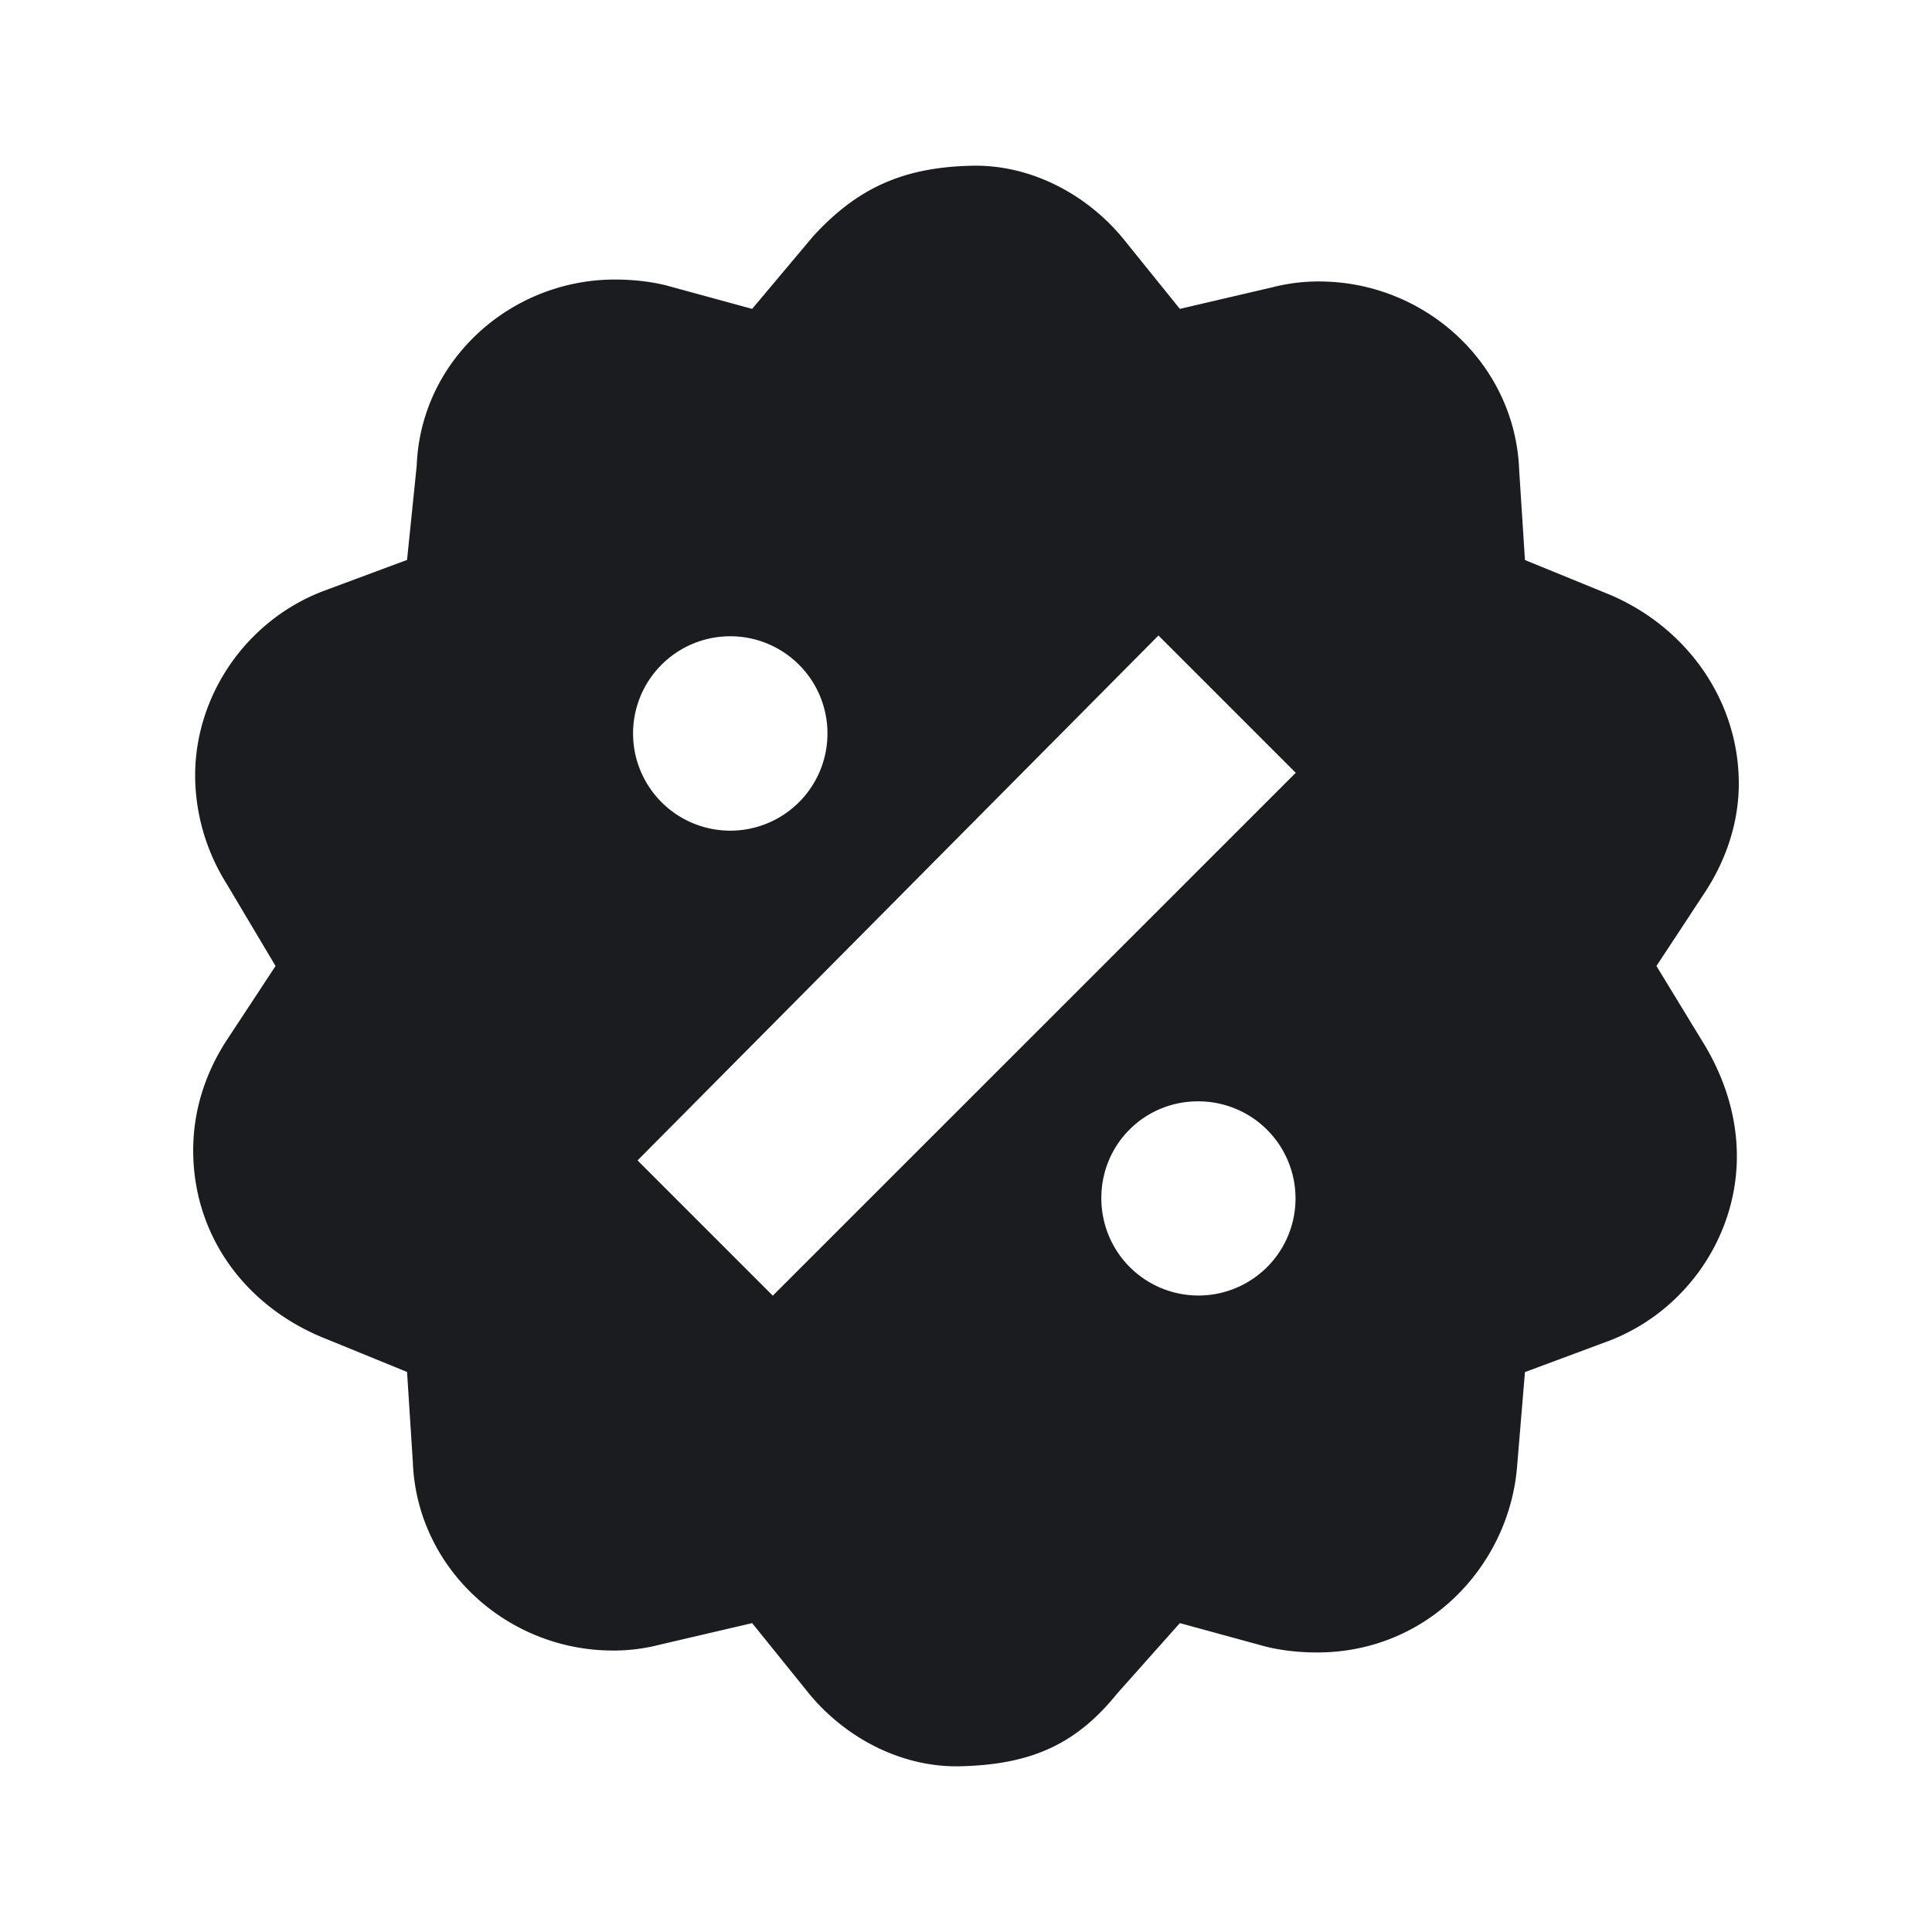 <svg xmlns="http://www.w3.org/2000/svg" width="16" height="16" fill="none"><g clip-path="url(#a)"><path fill="#1A1C1F" fill-rule="evenodd" d="M8.032 1.373c.488-.017.959.227 1.267.6l.472.585.763-.178q.195-.05.39-.049c.877 0 1.624.682 1.657 1.56l.048.747.715.292c.634.276 1.056.877 1.056 1.56 0 .308-.097.617-.276.893L13.718 8l.406.666c.162.276.26.585.26.91 0 .666-.423 1.283-1.056 1.527l-.699.26-.065.78c-.064.811-.73 1.542-1.656 1.542-.147 0-.293-.016-.423-.048l-.714-.195-.52.584c-.341.423-.715.585-1.283.601-.488.017-.959-.227-1.267-.6l-.472-.585-.763.178q-.195.05-.39.049c-.877 0-1.624-.682-1.657-1.56l-.048-.747-.715-.292c-.65-.276-1.056-.86-1.056-1.543 0-.325.097-.634.276-.91L2.282 8l-.406-.682a1.7 1.7 0 0 1-.26-.894c0-.666.423-1.283 1.056-1.527l.699-.26.08-.78c.033-.876.78-1.542 1.641-1.542.147 0 .293.016.423.048l.714.195.504-.6c.357-.39.73-.57 1.3-.585zm1.562 3.89L5.28 9.61l1.12 1.12 4.331-4.33zm.323 3.858a.797.797 0 0 0-.796.796.804.804 0 1 0 .796-.796M6.083 5.27a.805.805 0 1 0-.016 1.609.805.805 0 0 0 .016-1.609" clip-rule="evenodd"/></g><defs><clipPath id="a"><path fill="#fff" d="M0 0h16v16H0z"/></clipPath></defs></svg>